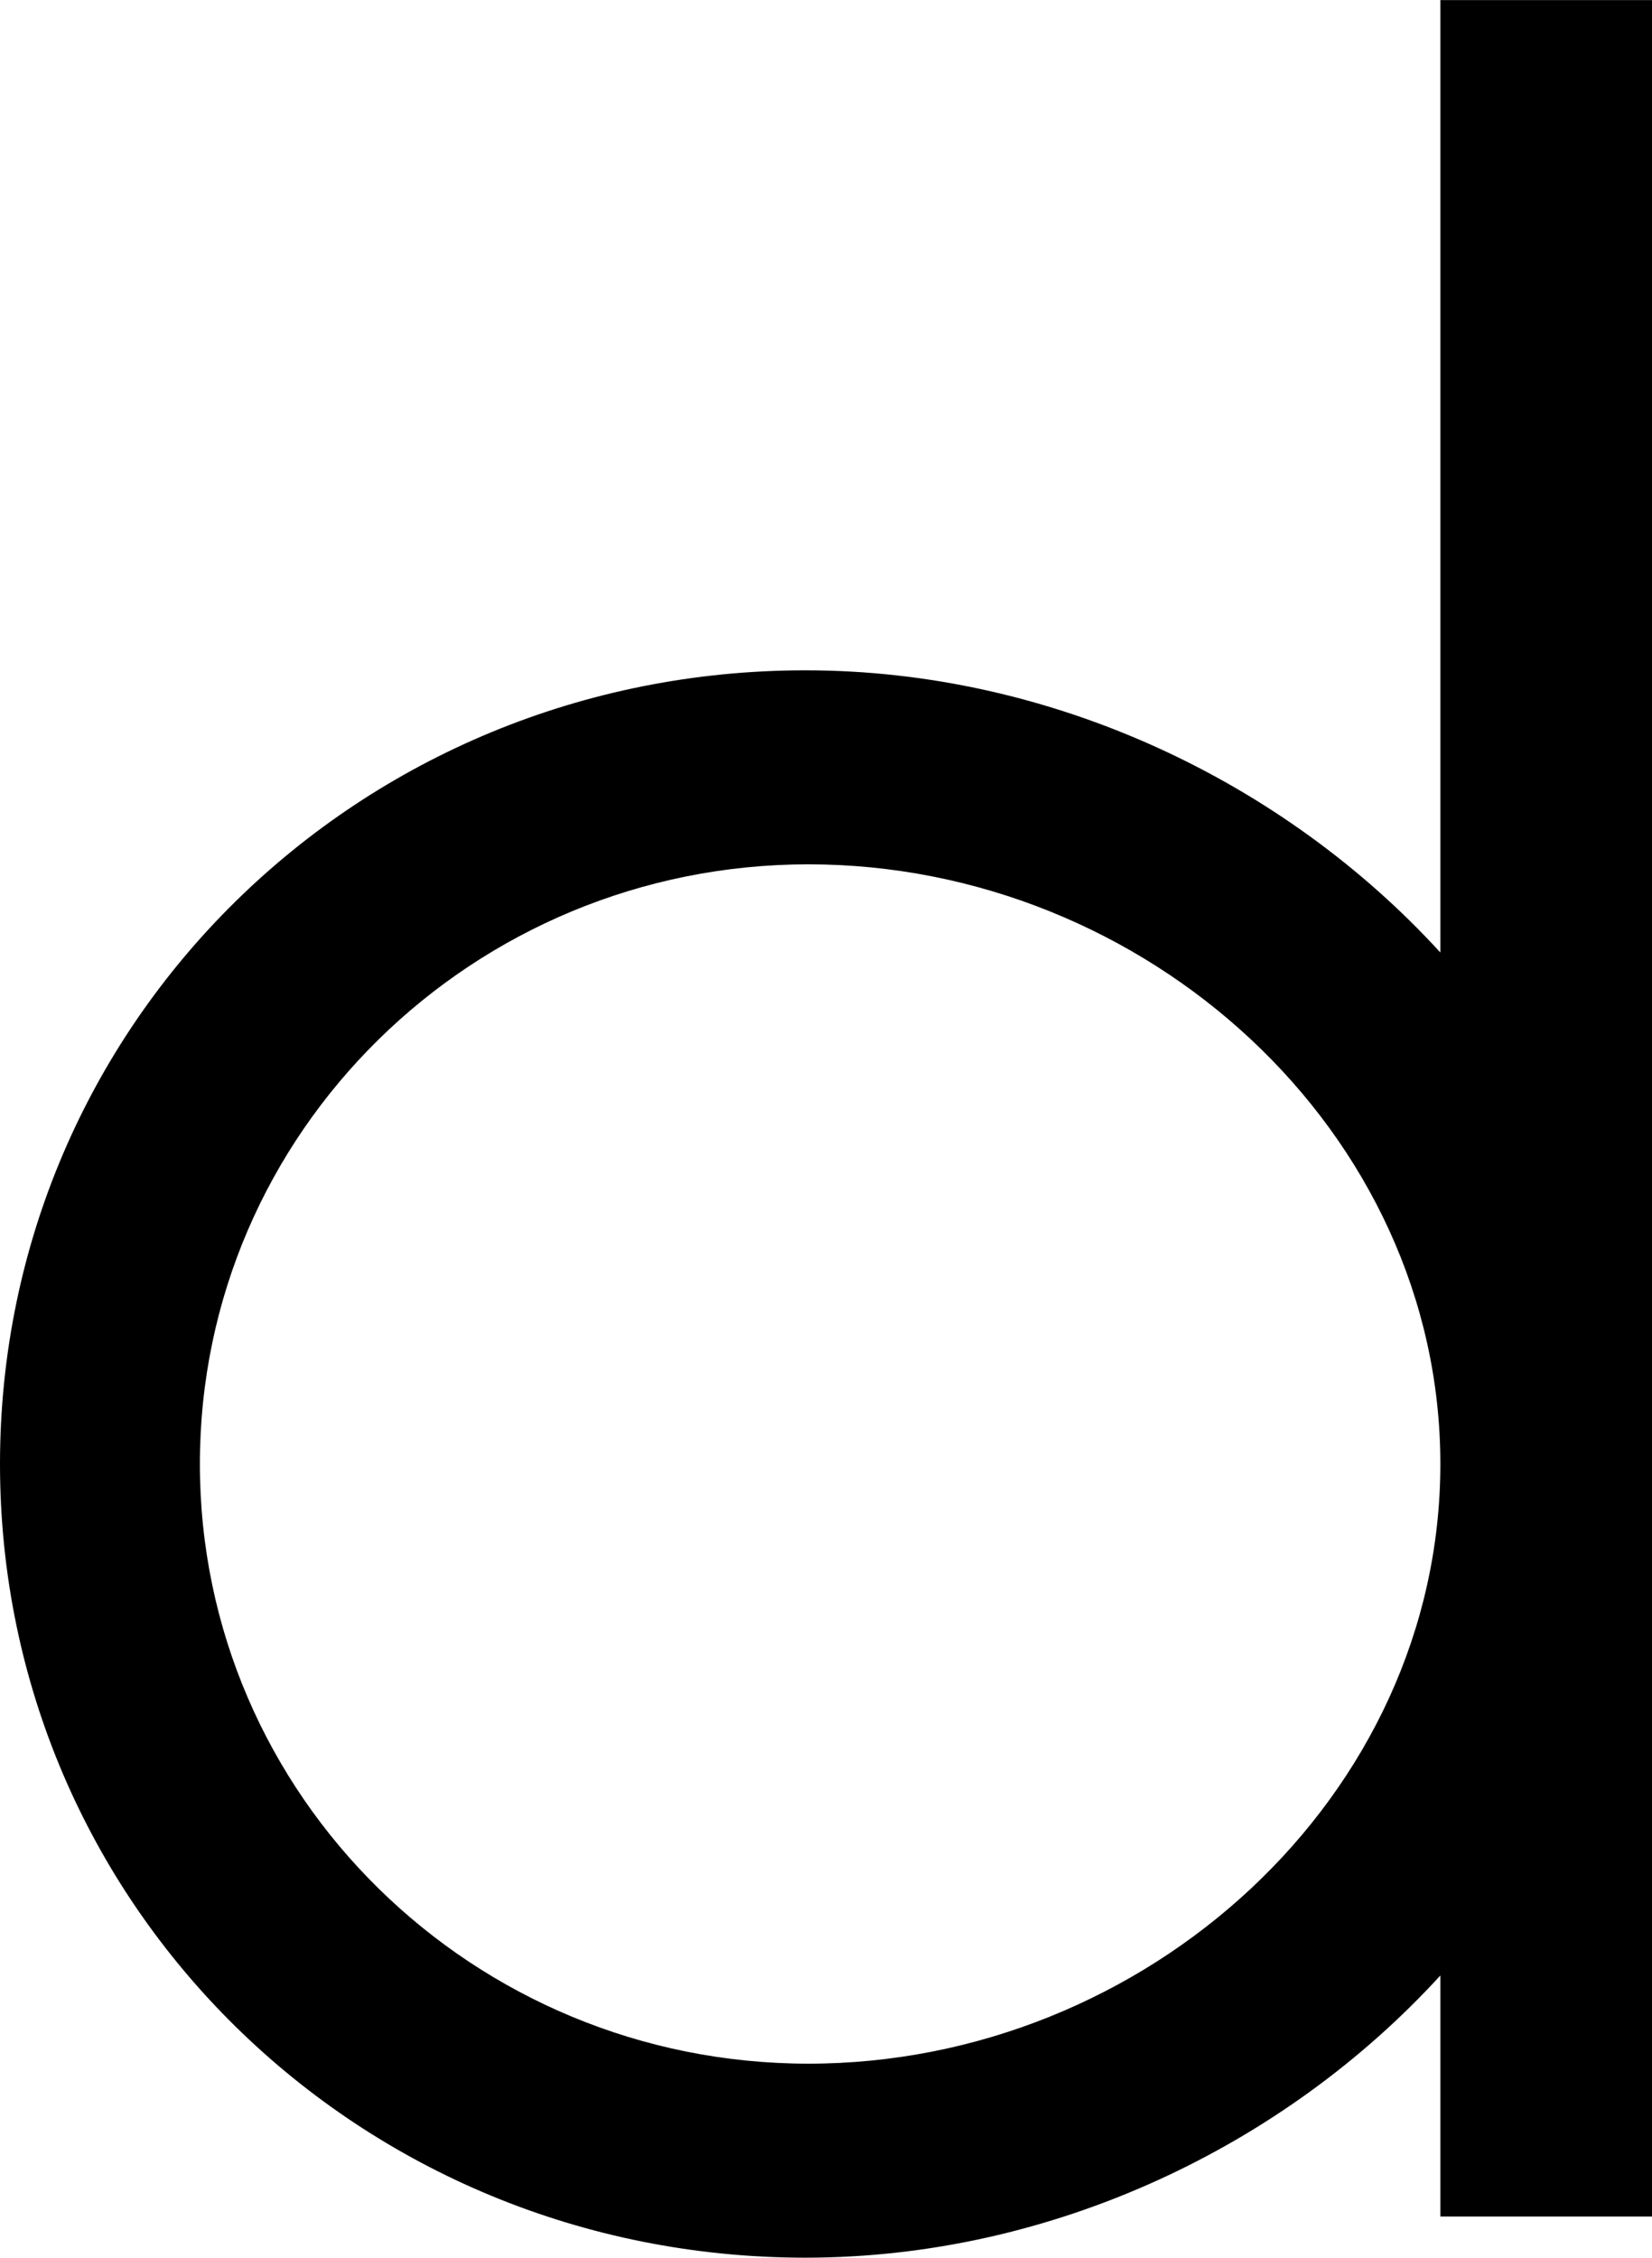 <svg xmlns="http://www.w3.org/2000/svg" width="3em" height="4.1em" viewBox="0 0 562 768"><path fill="currentColor" d="M490 324V0h72v754h-72v-82c-53 58-132 96-216 96C122 768 0 648 0 498s122-270 274-270c84 0 163 38 216 96M275 702c115 0 215-91 215-204S390 294 275 294c-114 0-207 91-207 204s93 204 207 204"/></svg>